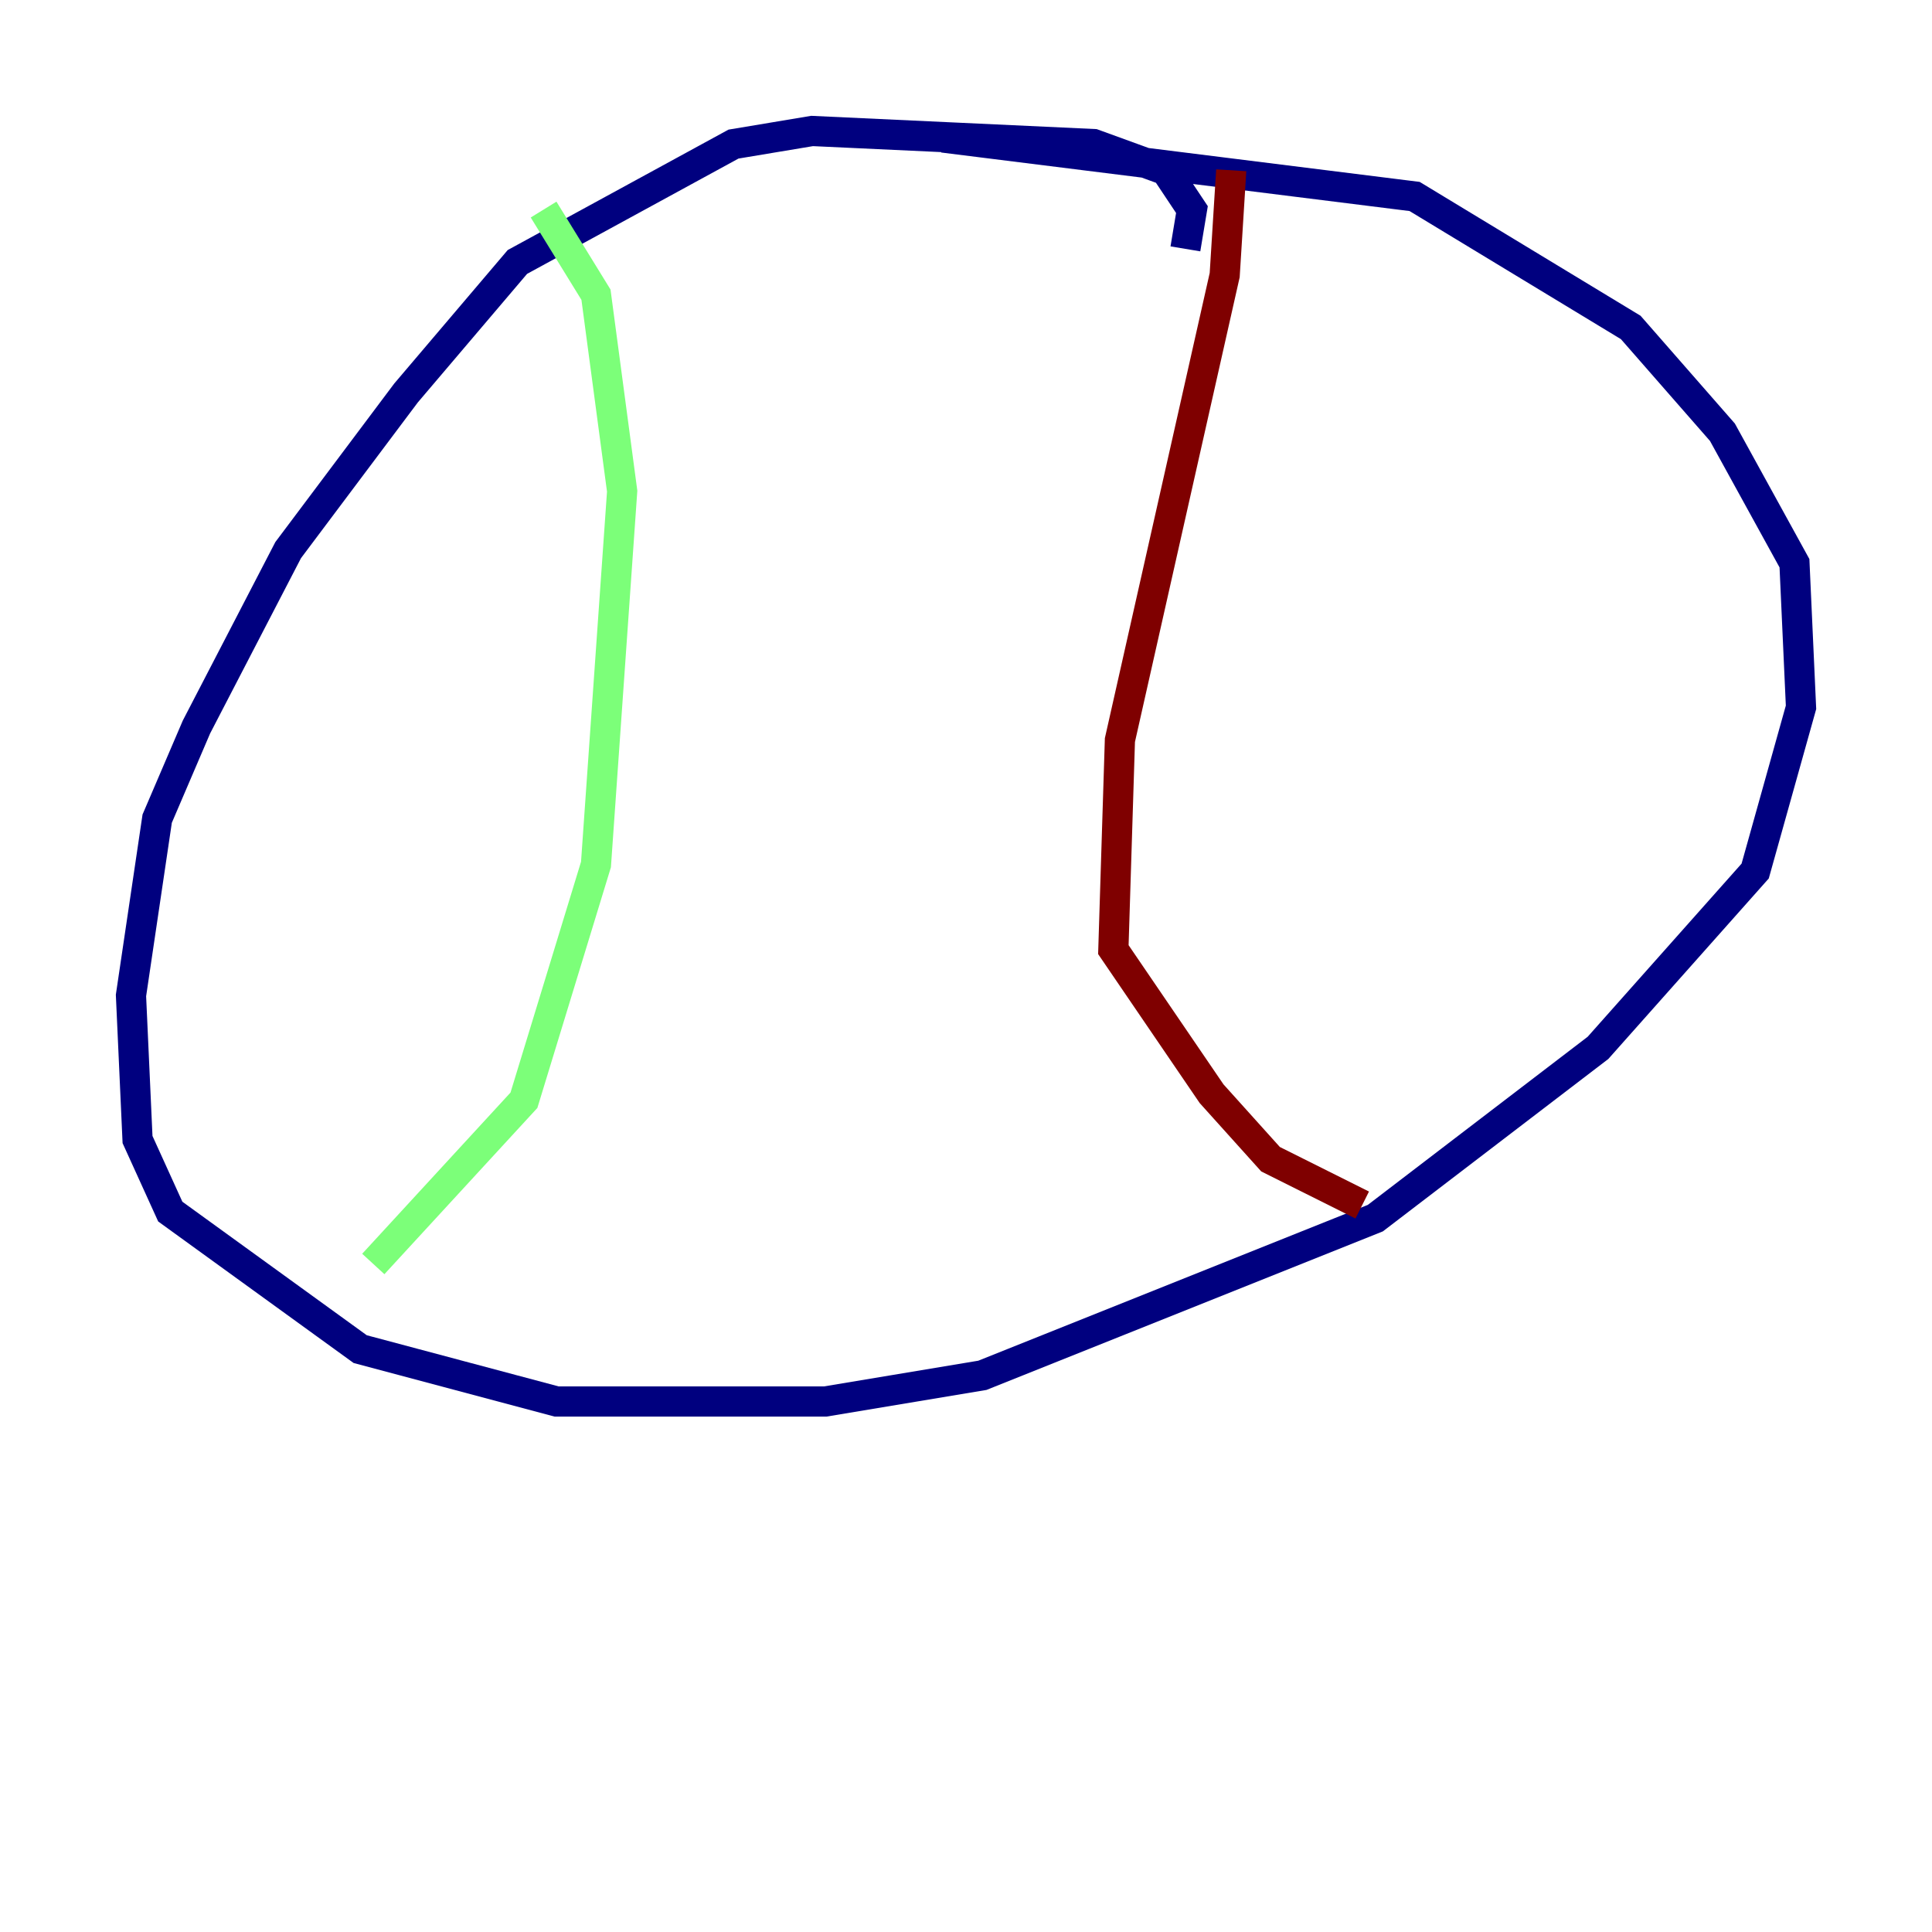 <?xml version="1.0" encoding="utf-8" ?>
<svg baseProfile="tiny" height="128" version="1.2" viewBox="0,0,128,128" width="128" xmlns="http://www.w3.org/2000/svg" xmlns:ev="http://www.w3.org/2001/xml-events" xmlns:xlink="http://www.w3.org/1999/xlink"><defs /><polyline fill="none" points="78.536,16.488 78.969,13.885 77.234,11.281 72.461,9.546 53.803,8.678 48.597,9.546 34.278,17.356 26.902,26.034 19.091,36.447 13.017,48.163 10.414,54.237 8.678,65.953 9.112,75.498 11.281,80.271 23.864,89.383 36.881,92.854 54.671,92.854 65.085,91.119 91.119,80.705 105.871,69.424 116.285,57.709 119.322,46.861 118.888,37.315 114.115,28.637 108.041,21.695 93.722,13.017 62.481,9.112" stroke="#00007f" stroke-width="2" /><polyline fill="none" points="36.014,13.885 39.485,19.525 41.22,32.542 39.485,57.275 34.712,72.895 24.732,83.742" stroke="#7cff79" stroke-width="2" /><polyline fill="none" points="81.573,11.281 81.139,18.224 74.197,49.031 73.763,62.915 80.271,72.461 84.176,76.8 90.251,79.837" stroke="#7f0000" stroke-width="2" /></svg>
